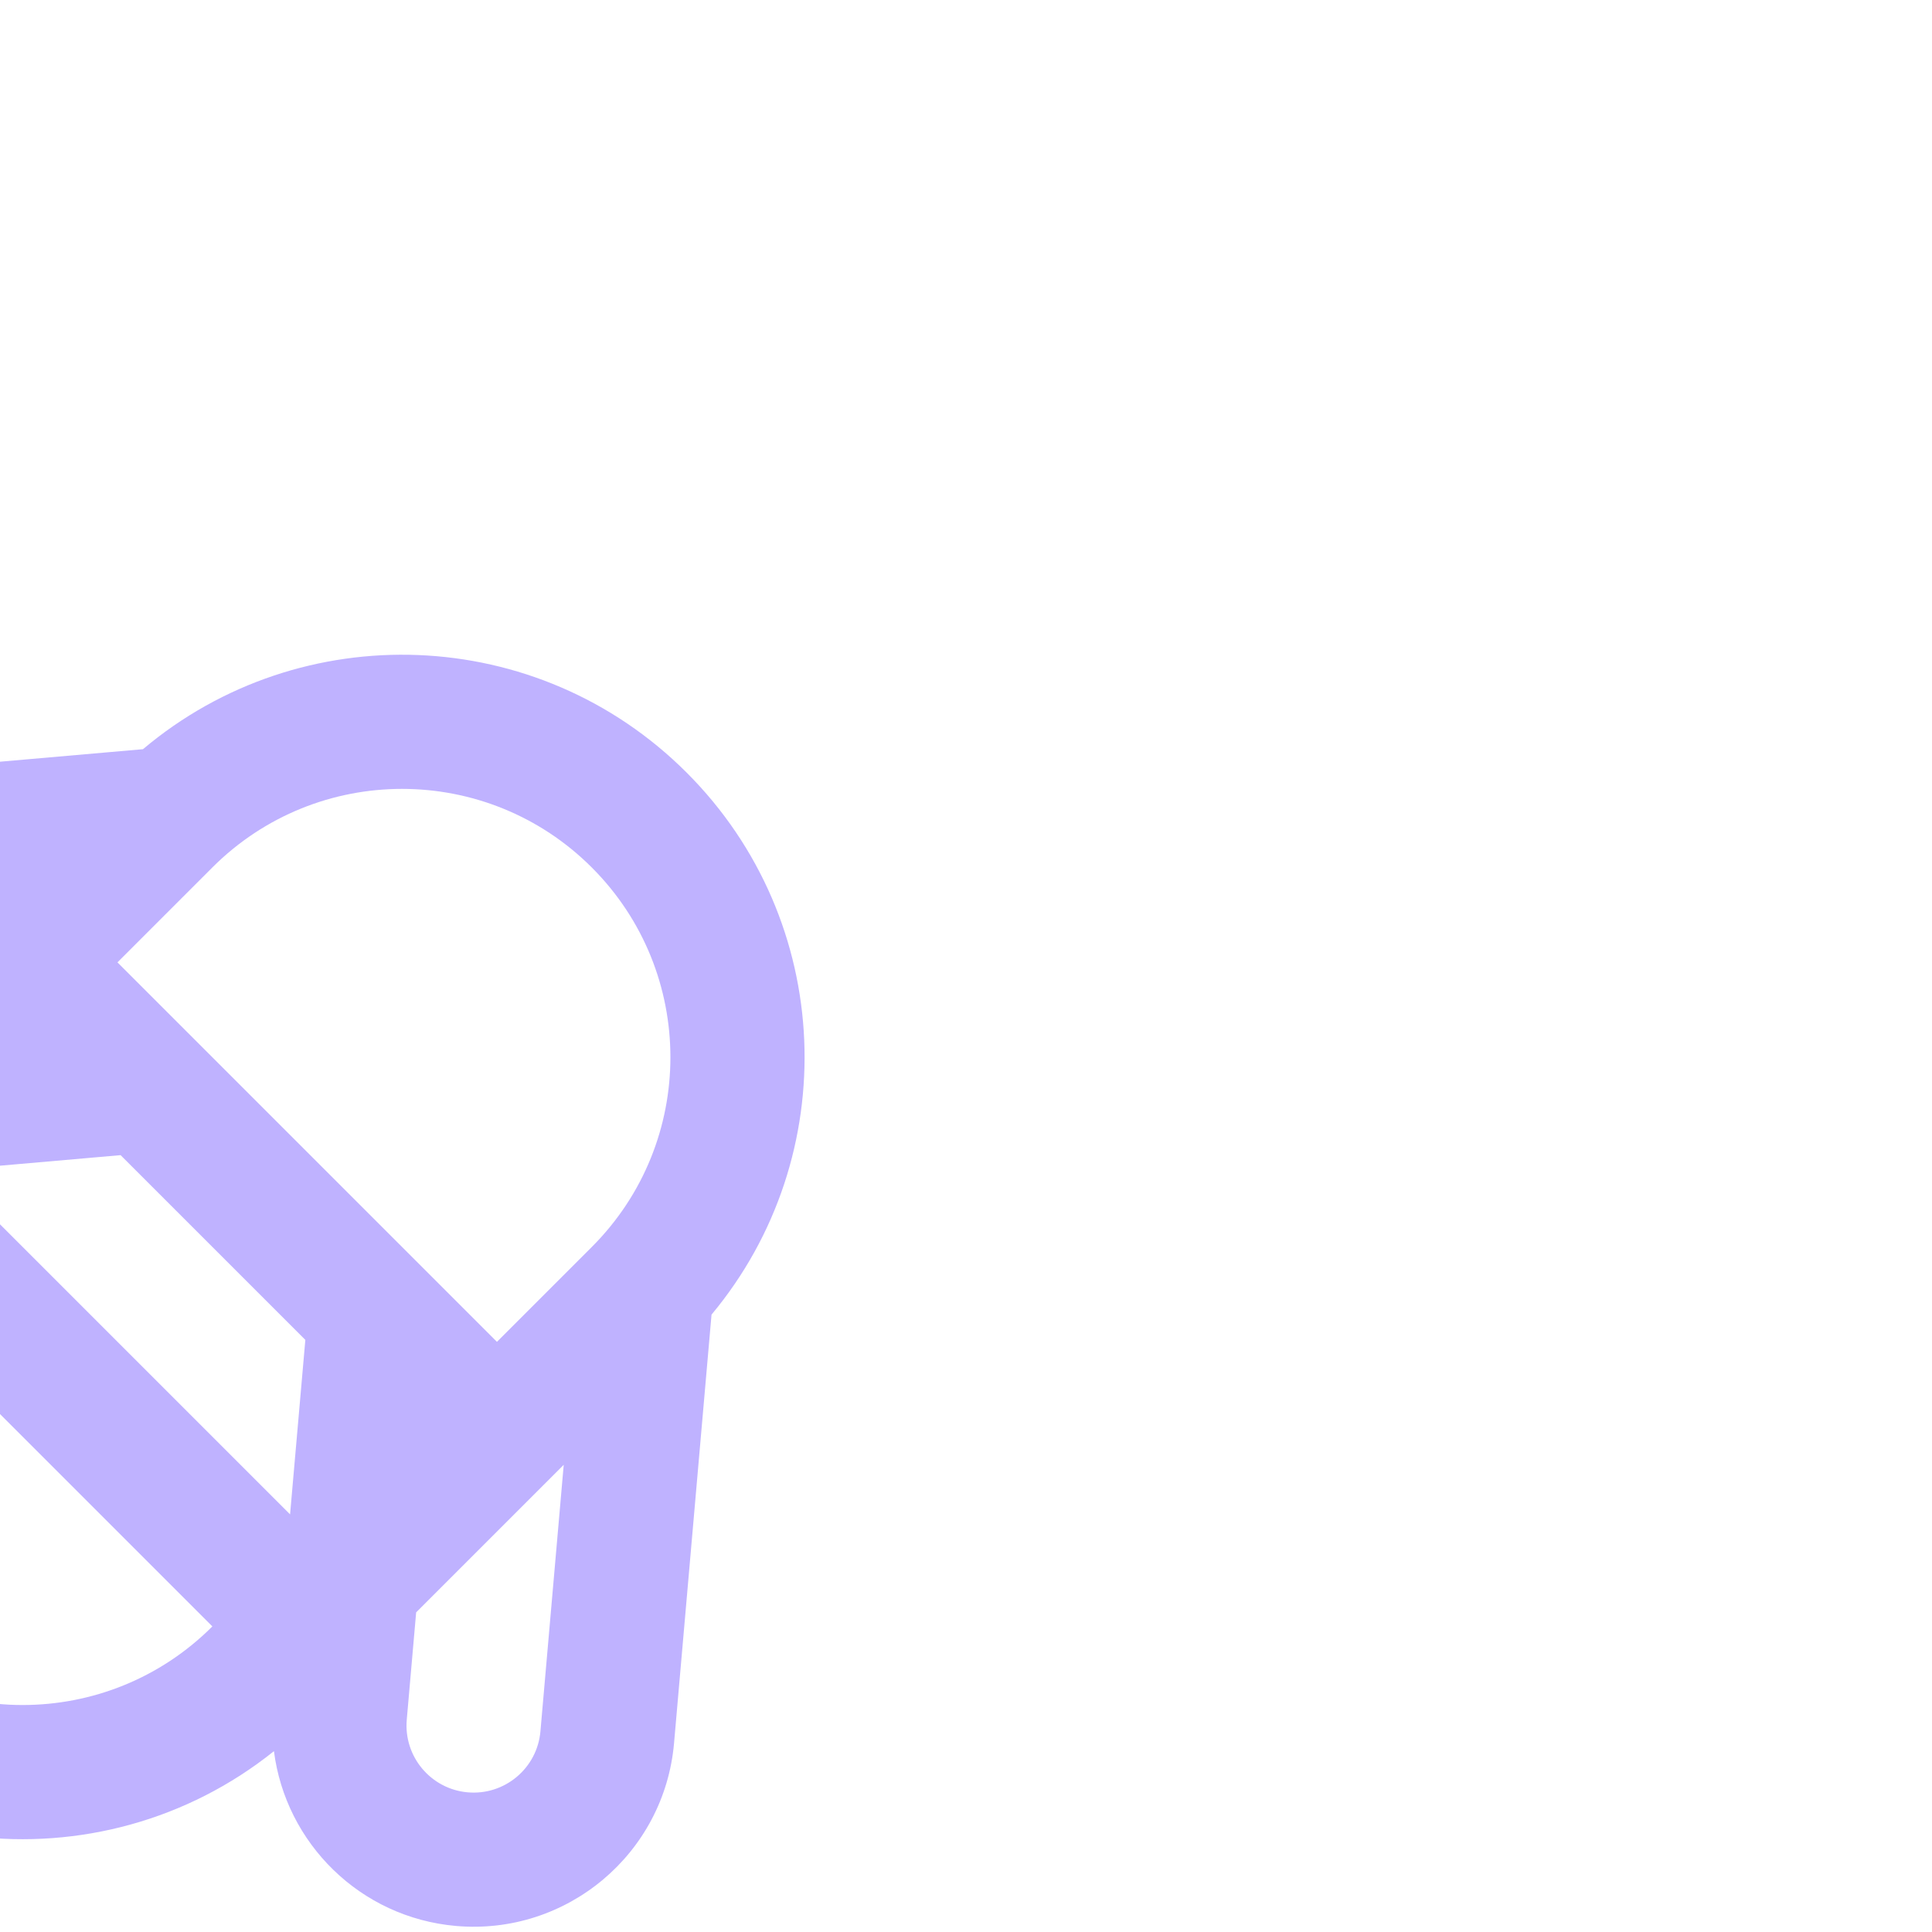 <!DOCTYPE svg PUBLIC "-//W3C//DTD SVG 1.1//EN" "http://www.w3.org/Graphics/SVG/1.1/DTD/svg11.dtd">
<!-- Uploaded to: SVG Repo, www.svgrepo.com, Transformed by: SVG Repo Mixer Tools -->
<svg width="64px" height="64px" viewBox="-2.4 -2.4 28.80 28.80" fill="none" xmlns="http://www.w3.org/2000/svg" transform="rotate(45)" stroke="#000000" stroke-width="0">
<g id="SVGRepo_bgCarrier" stroke-width="0"/>
<g id="SVGRepo_tracerCarrier" stroke-linecap="round" stroke-linejoin="round" stroke="#CCCCCC" stroke-width="0.048"/>
<g id="SVGRepo_iconCarrier"> <path fill-rule="evenodd" clip-rule="evenodd" d="M17.952 15.571C17.77 17.219 16.921 18.665 15.681 19.635C15.332 20.469 14.71 21.16 13.925 21.595C13.703 22.457 12.92 23.094 11.988 23.094C11.057 23.094 10.274 22.457 10.052 21.595C9.267 21.16 8.644 20.469 8.296 19.635C7.06 18.669 6.212 17.229 6.027 15.588C4.936 16.416 3.38 16.412 2.287 15.494C1.017 14.429 0.852 12.537 1.917 11.268L6.01 6.39C6.272 3.317 8.848 0.906 11.988 0.906C15.117 0.906 17.686 3.3 17.963 6.357L22.084 11.268C23.149 12.537 22.983 14.429 21.714 15.494C20.613 16.418 19.044 16.416 17.952 15.571ZM15.626 12.905L13.948 10.905H10.053L8.375 12.905H15.626ZM17.988 12.609L19.02 13.839C19.375 14.262 20.006 14.317 20.429 13.962C20.852 13.607 20.907 12.976 20.552 12.553L17.988 9.498V12.609ZM15.988 8.906V6.906C15.988 4.696 14.197 2.906 11.988 2.906C9.779 2.906 7.988 4.696 7.988 6.906V8.906H15.988ZM4.981 13.839L5.988 12.639V9.527L3.449 12.553C3.094 12.976 3.149 13.607 3.572 13.962C3.995 14.317 4.626 14.262 4.981 13.839ZM11.988 18.905C9.779 18.905 7.988 17.115 7.988 14.905H15.988C15.988 17.115 14.197 18.905 11.988 18.905Z" fill="#BFB2FF"/> </g>
</svg>